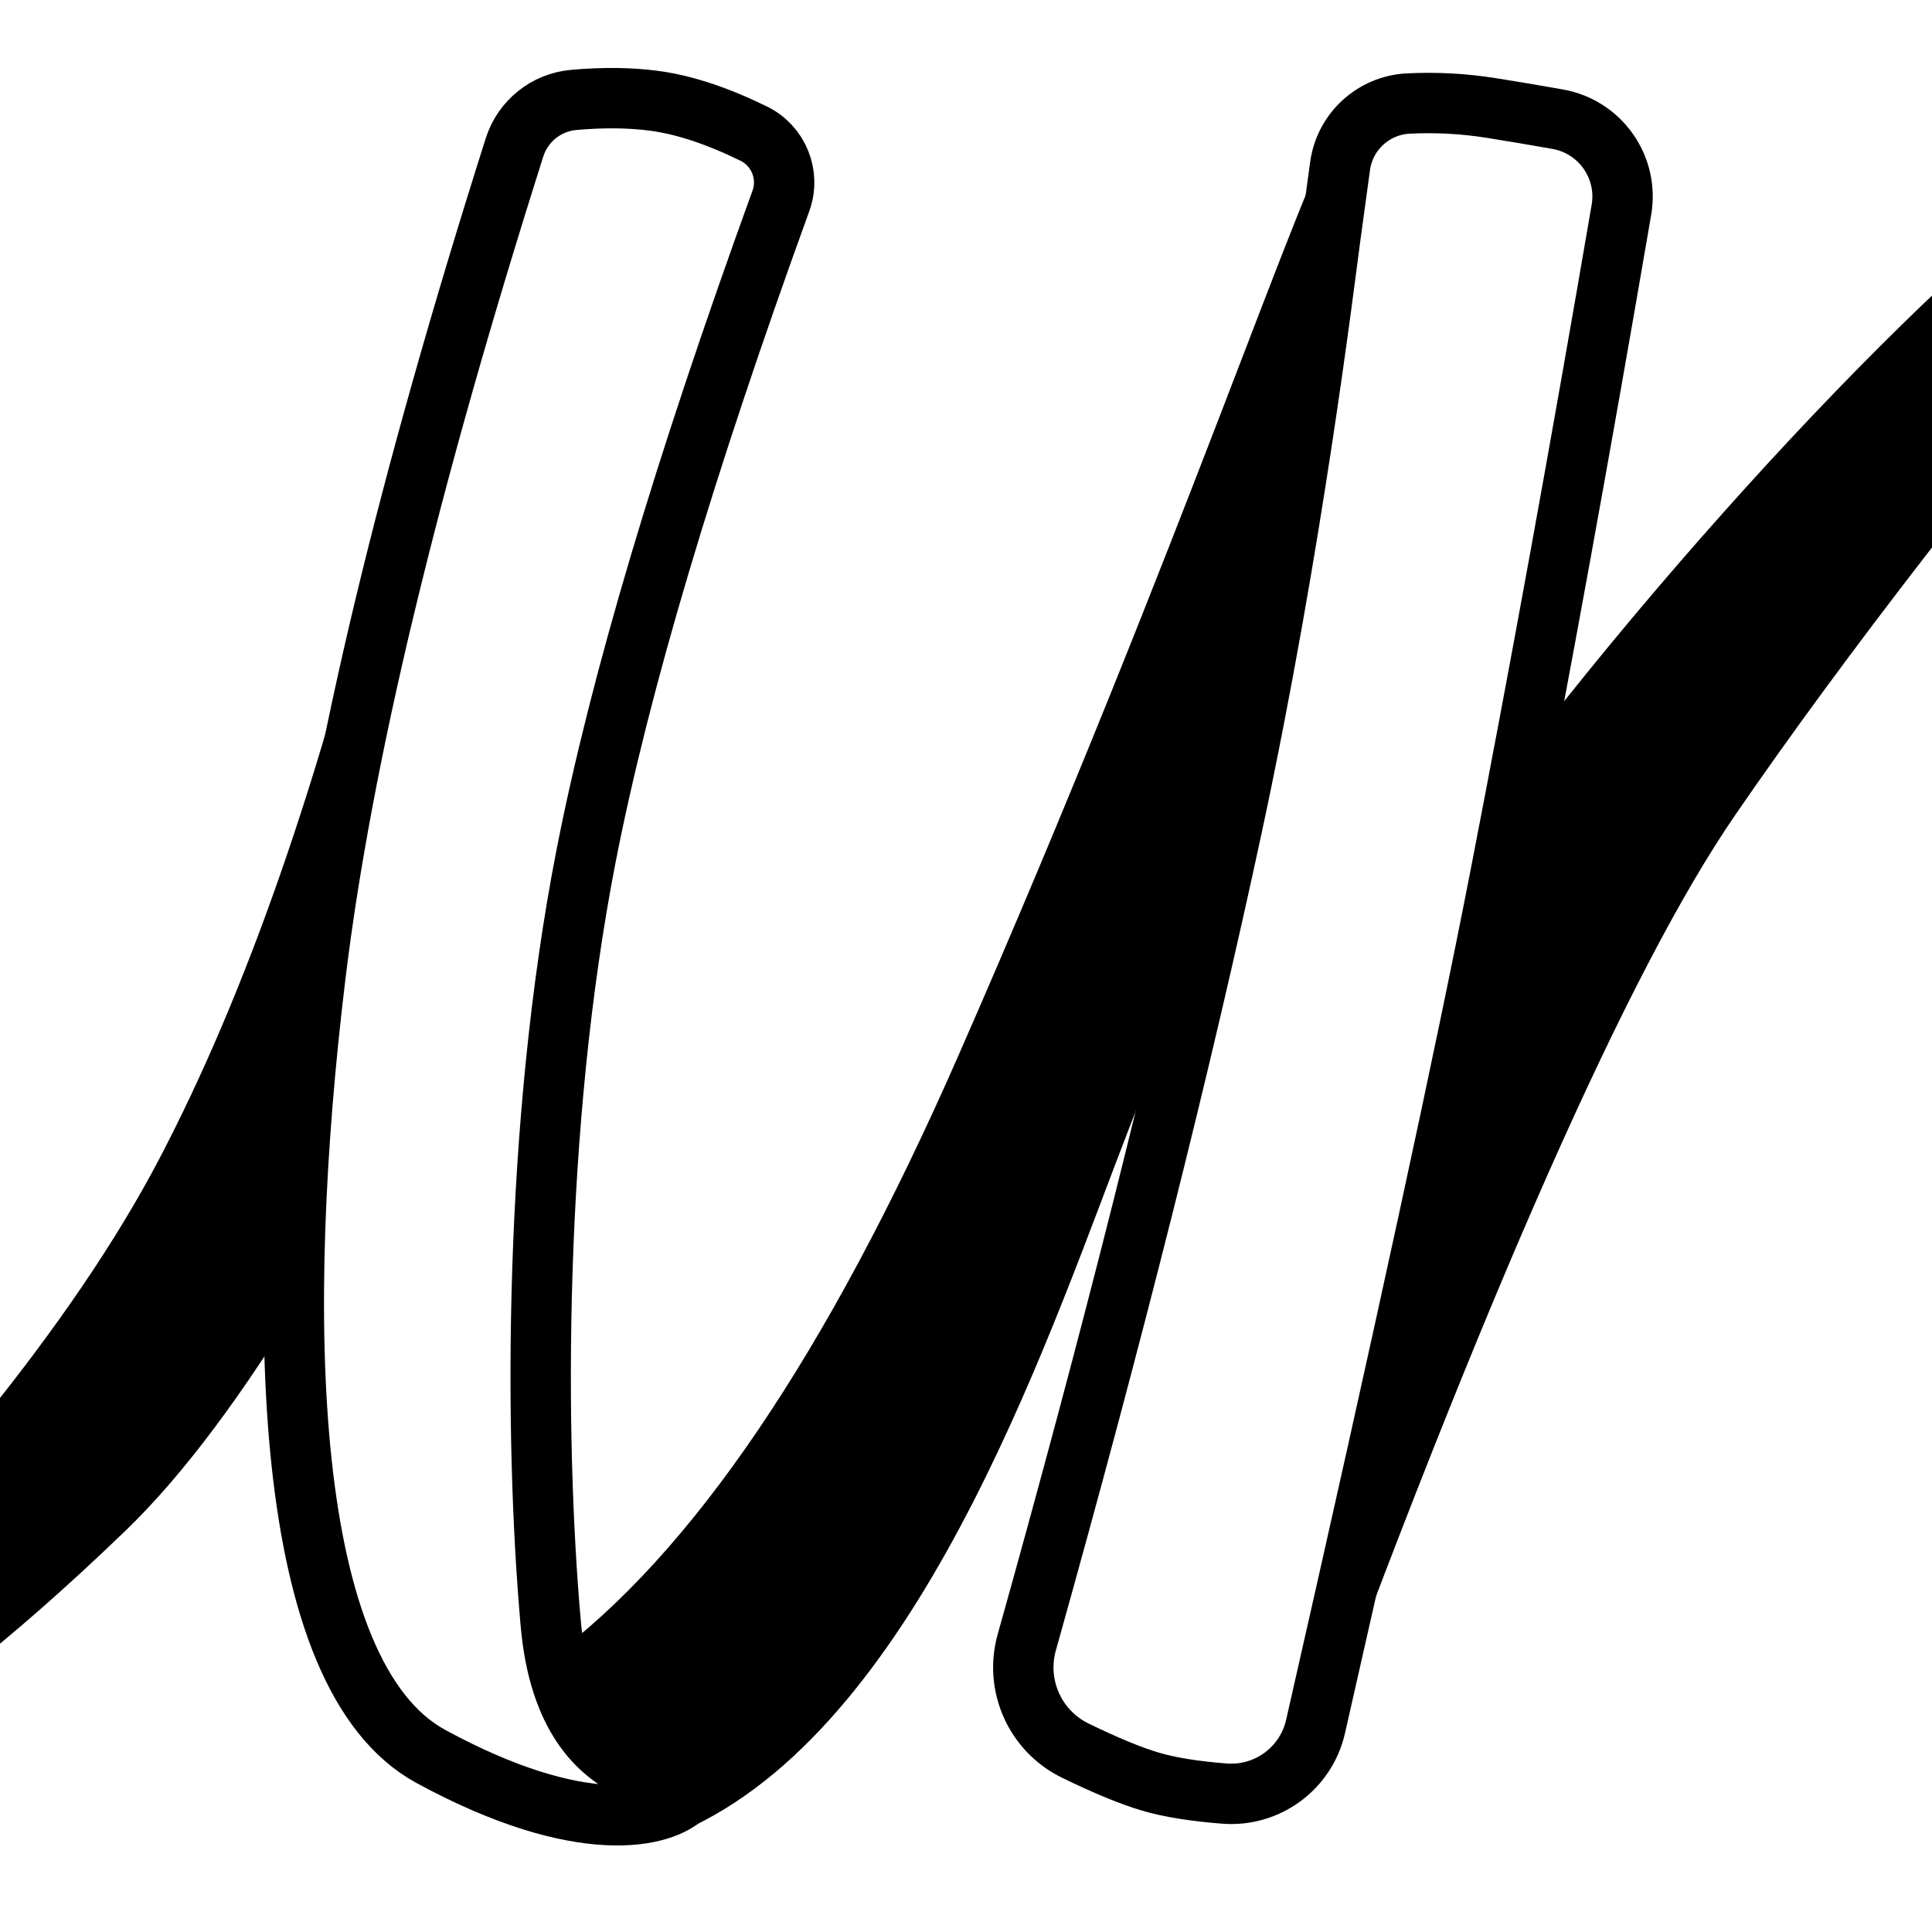 <?xml version="1.0" encoding="UTF-8"?>
<svg width="960px" height="960px" viewBox="0 0 960 960" version="1.1" xmlns="http://www.w3.org/2000/svg" xmlns:xlink="http://www.w3.org/1999/xlink">
    <!-- Generator: Sketch 60.1 (88133) - https://sketch.com -->
    <title>ledstrip</title>
    <desc>Created with Sketch.</desc>
    <g id="ledstrip" stroke="none" stroke-width="1" fill="none" fill-rule="evenodd">
        <path d="M670.288,69.526 L670.187,69.706 C667.996,73.585 666.499,77.923 665.87,82.56 L665.87,82.56 L665.763,83.348 C664.507,92.604 662.959,103.934 661.119,117.338 C658.145,139.001 642.403,270.196 612.451,409.8 C609.352,424.246 606.124,438.943 602.768,453.889 C585.14,498.882 571.448,533.901 561.69,558.95 C523.891,655.983 462.052,845.77 349.804,904.7 C343.31,908.11 336.931,910.901 330.697,913 C315.697,918.051 280.464,905.172 225,874.363 L228.166,868.386 C286.956,898.724 320.142,890.057 329.689,878.828 C338.775,868.14 289.532,883.12 273.182,824.163 C343.514,772.491 411.088,672.847 475.905,525.233 C587.957,270.045 651.063,77.123 663.26,67.754 C665.113,66.331 667.455,66.922 670.288,69.526 Z" id="Combined-Shape" fill="#000000"></path>
        <path d="M163.49,490.556 C157.839,540.212 154.22,590.832 153.882,638.231 C121.357,692.362 90.84,733.161 62.331,760.629 C-59.74,878.243 -114.066,889.942 -154.689,908.763 C-181.77,921.311 -181.77,905.988 -154.689,862.794 C-41.556,753.208 36.447,657.446 79.319,575.511 C122.191,493.575 159.091,387.815 190.019,258.231 C198.29,250.052 206.281,242.213 213.99,234.711 C188.478,333.612 171.645,418.893 163.49,490.556 Z M355.57,199.497 C342.426,233.556 329.499,266.173 316.789,297.349 C331.097,245.997 348.89,189.087 370.166,126.611 L371.452,122.839 C372.141,120.824 372.577,118.78 372.778,116.742 C376.3,136.822 370.564,164.408 355.57,199.497 Z" id="Combined-Shape" fill="#000000"></path>
        <path d="M1083.959,118.614 C989.746,231.391 915.743,326.978 861.948,405.375 C809.305,482.094 738.09,642.969 648.303,888 L645.035,875.607 C649.147,870.593 652.173,864.588 653.695,857.899 L653.695,857.899 L655.005,852.14 C698.117,662.613 728.268,523.611 745.458,435.134 C749.355,415.078 753.261,394.701 757.177,374.004 C867.578,230.735 1013.218,83.691 1070.816,62.169 C1116.887,44.954 1121.268,63.769 1083.959,118.614 Z" id="Combined-Shape" fill="#000000"></path>
        <path d="M255.663,73.229 C202.726,239.979 169.74,377.259 156.705,485.071 C136.354,653.388 139.714,832.298 214.097,872.771 C288.479,913.243 330.012,903.736 341.379,891.151 C352.747,878.565 281.959,900.008 273.671,806.815 C265.382,713.621 265.005,559.498 291.239,425.22 C307.824,340.33 340.083,231.874 388.017,99.851 L388.017,99.851 C392.726,86.882 386.899,72.449 374.506,66.385 C356.282,57.466 339.798,52.033 325.055,50.084 C313.025,48.494 299.693,48.349 285.059,49.65 L285.059,49.65 C271.402,50.864 259.811,60.161 255.663,73.229 Z" id="Path-12" stroke="#000000" stroke-width="30" stroke-linejoin="round"></path>
        <path d="M699.743,51.444 C713.624,50.749 727.394,51.491 741.055,53.668 C752.026,55.417 763.033,57.275 774.075,59.241 L774.075,59.241 C795.183,63 809.299,83.093 805.677,104.225 C785.35,222.821 765.277,333.124 745.458,435.134 C728.094,524.505 697.506,665.426 653.695,857.899 L653.695,857.899 C648.961,878.696 629.698,892.88 608.433,891.225 C593.397,890.056 581.171,888.084 571.756,885.31 C562.011,882.439 549.535,877.299 534.33,869.891 L534.33,869.891 C514.344,860.153 504.183,837.515 510.189,816.11 C552.918,663.839 587.005,528.402 612.451,409.8 C642.403,270.196 658.145,139.001 661.119,117.338 C663.012,103.551 664.595,91.958 665.87,82.56 L665.87,82.56 C668.2,65.387 682.435,52.311 699.743,51.444 Z" id="Path-14" stroke="#000000" stroke-width="30" stroke-linejoin="round"></path>
    </g>
</svg>
